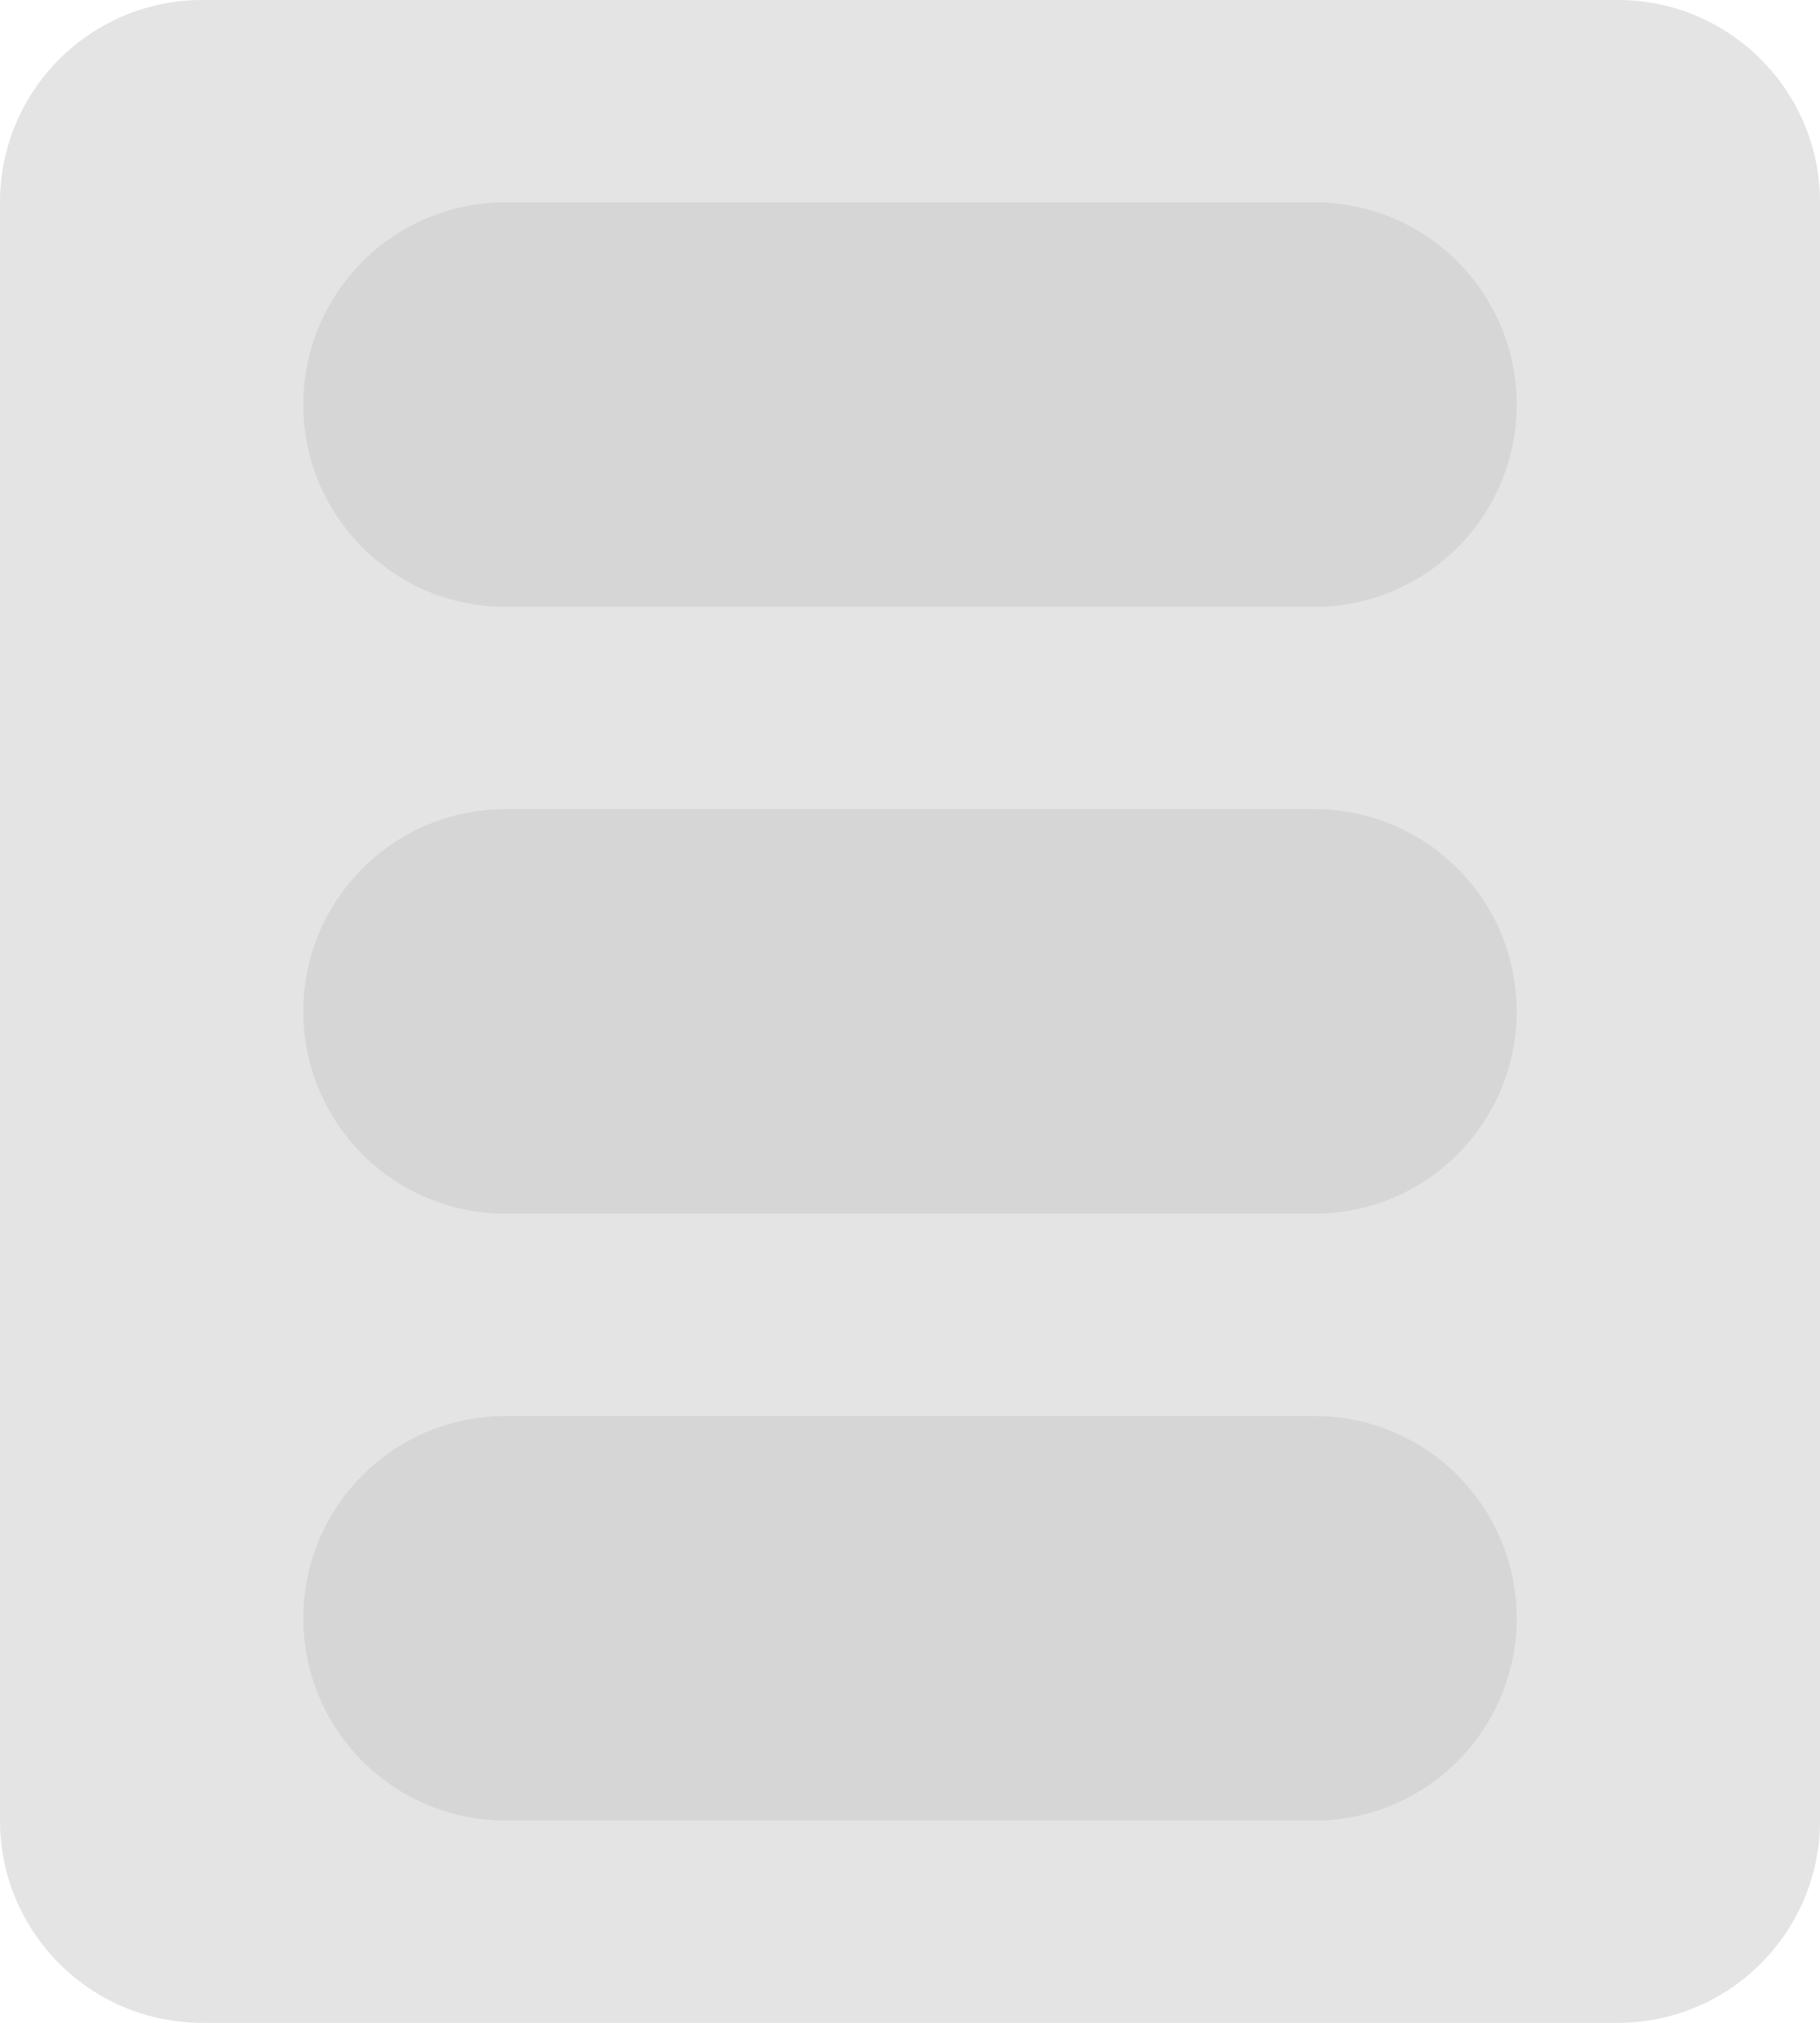 <svg width="72" height="80" viewBox="0 0 72 80" fill="none" xmlns="http://www.w3.org/2000/svg">
<path d="M0 8C0 3.582 3.582 0 8 0H64C68.418 0 72 3.582 72 8V72C72 76.418 68.418 80 64 80H8C3.582 80 0 76.418 0 72V8Z" fill="#E4E4E4"/>
<path d="M12 16C12 11.582 15.582 8 20 8H52C56.418 8 60 11.582 60 16C60 20.418 56.418 24 52 24H20C15.582 24 12 20.418 12 16Z" fill="#D6D6D6"/>
<path d="M12 40C12 35.582 15.582 32 20 32H52C56.418 32 60 35.582 60 40C60 44.418 56.418 48 52 48H20C15.582 48 12 44.418 12 40Z" fill="#D6D6D6"/>
<path d="M12 64C12 59.582 15.582 56 20 56H52C56.418 56 60 59.582 60 64C60 68.418 56.418 72 52 72H20C15.582 72 12 68.418 12 64Z" fill="#D6D6D6"/>
</svg>
